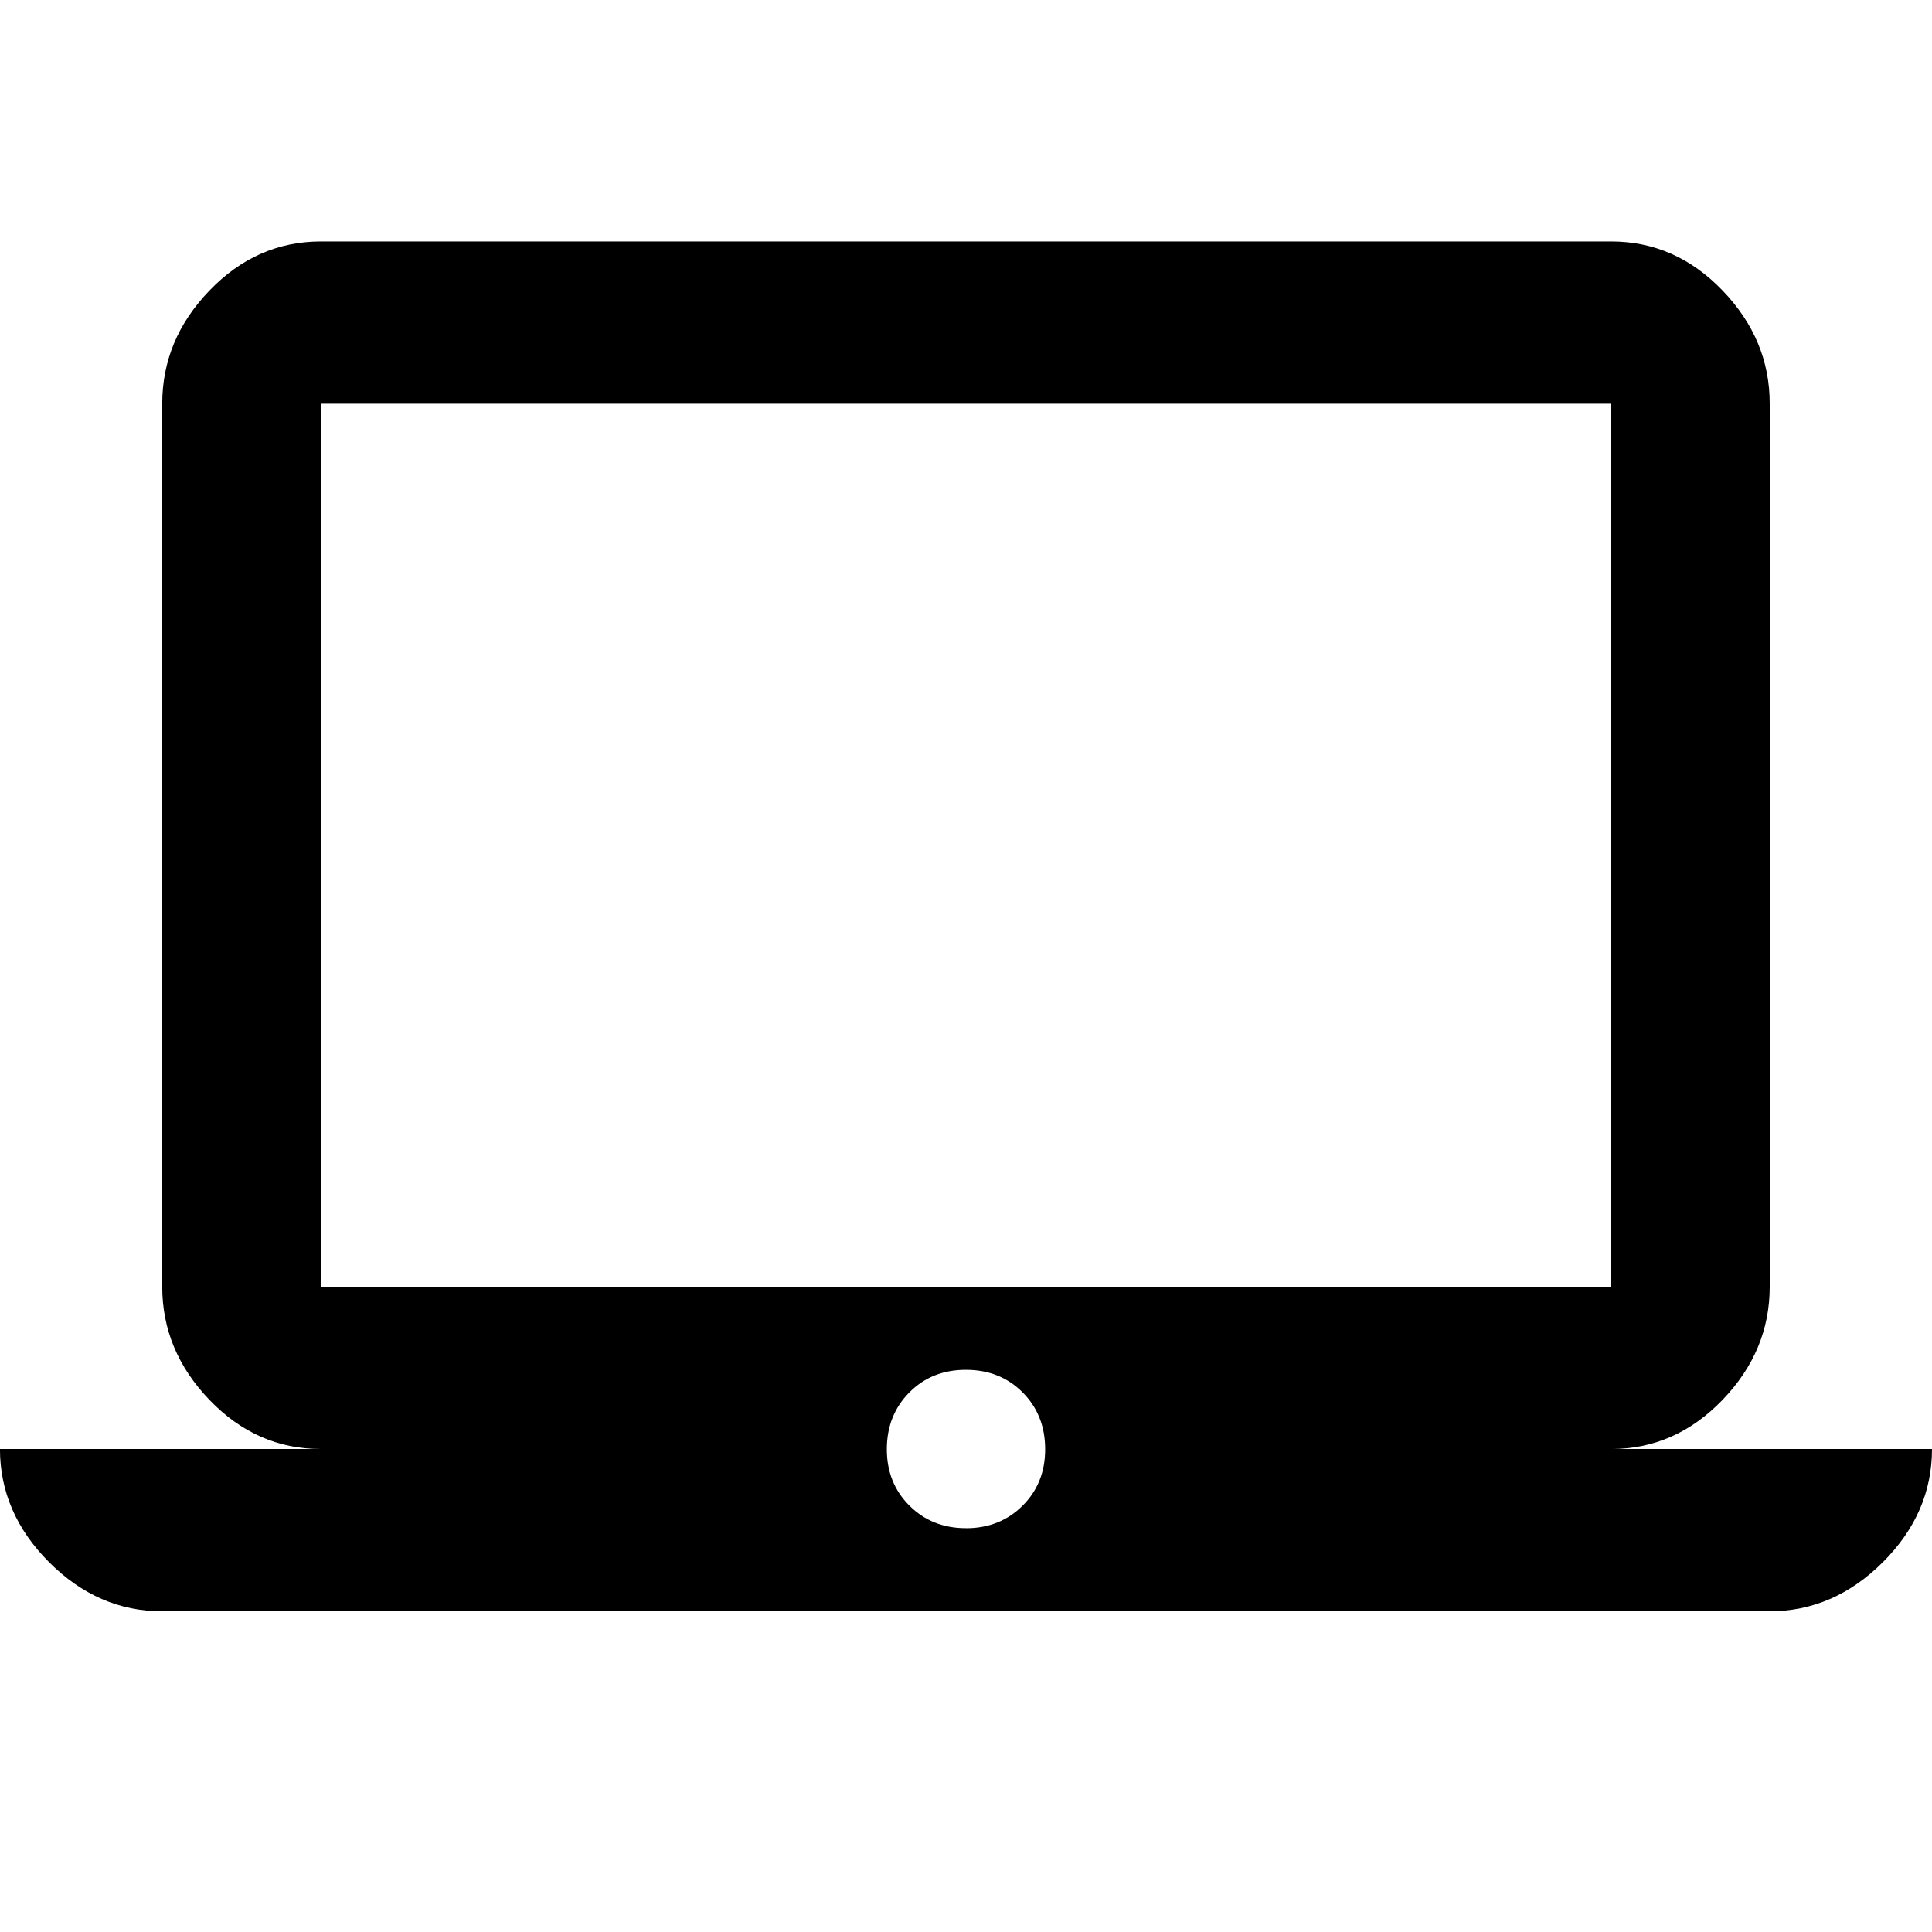 <?xml version="1.0"?><svg xmlns="http://www.w3.org/2000/svg" width="40" height="40" viewBox="0 0 40 40"><path d="m20 31.64q0.703 0 1.172-0.467t0.467-1.173-0.467-1.172-1.172-0.467-1.172 0.467-0.467 1.172 0.467 1.172 1.172 0.467z m-13.36-23.28v18.283h26.717v-18.285h-26.715z m26.72 21.64h6.64q0 1.328-1.017 2.343t-2.342 1.017h-33.283q-1.327 0-2.342-1.017t-1.017-2.343h6.642q-1.328 0-2.305-1.017t-0.977-2.342v-18.283q0-1.327 0.977-2.342t2.305-1.017h26.717q1.33 0 2.307 1.017t0.975 2.343v18.283q0 1.327-0.977 2.342t-2.307 1.017z"></path></svg>